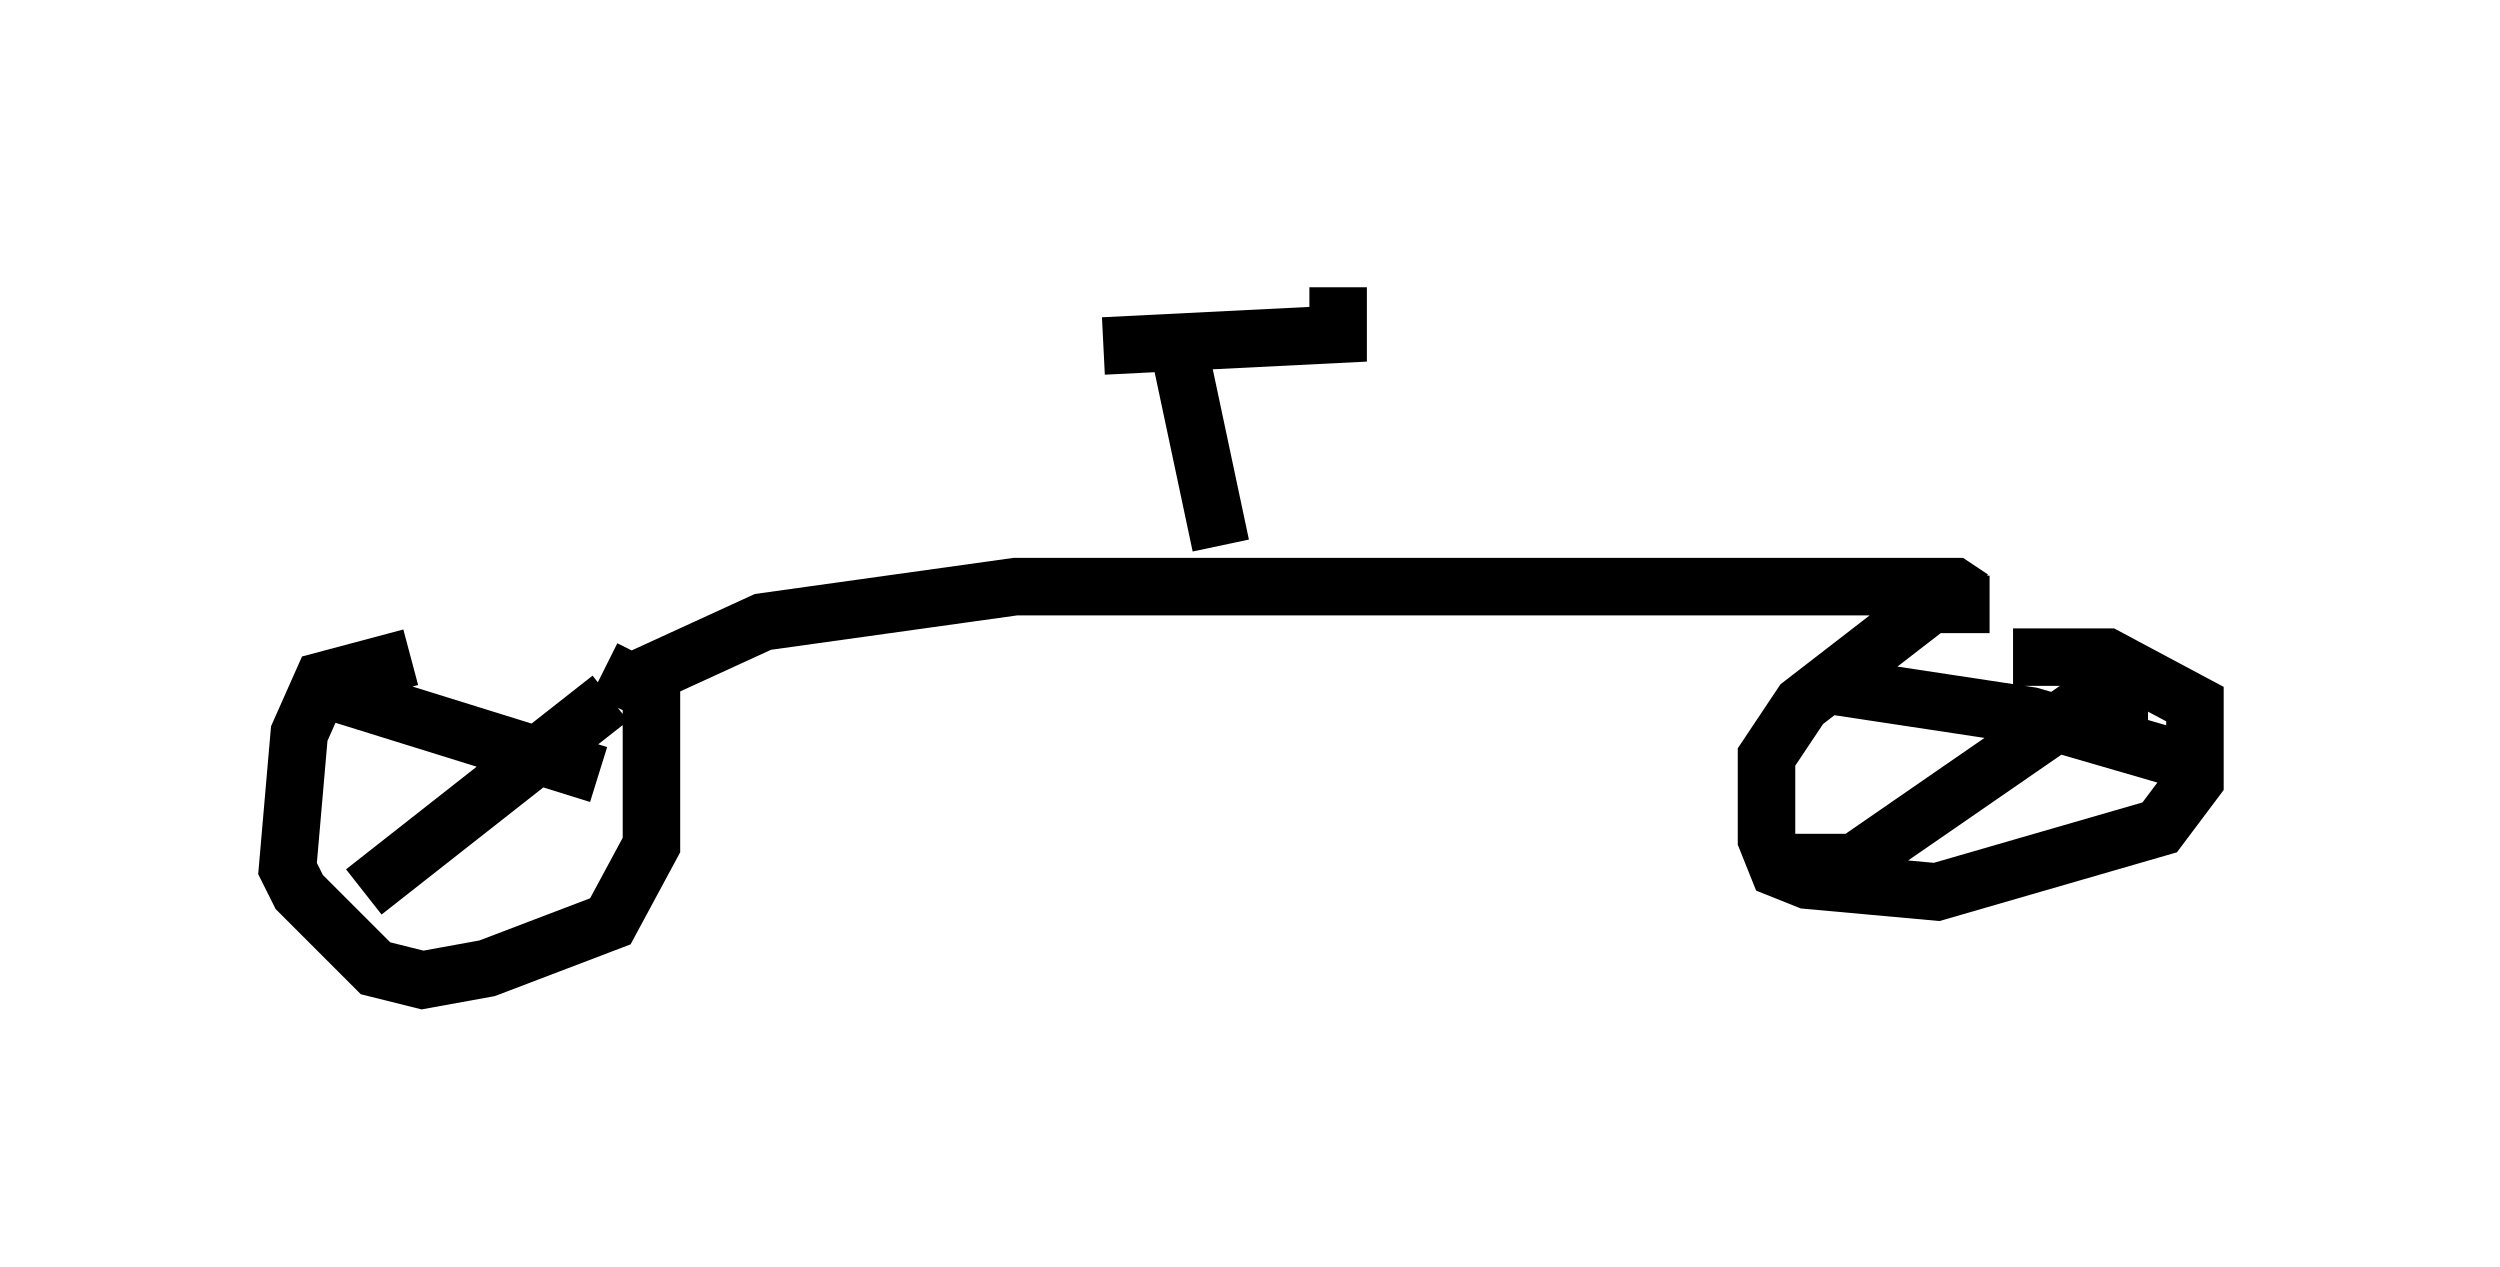 <?xml version="1.0" encoding="utf-8" ?>
<svg baseProfile="full" height="22.046" version="1.1" width="43.484" xmlns="http://www.w3.org/2000/svg" xmlns:ev="http://www.w3.org/2001/xml-events" xmlns:xlink="http://www.w3.org/1999/xlink"><defs /><rect fill="white" height="22.046" width="43.484" x="0" y="0" /><path d="M10.513, 11.84 m-3.369, -0.408 l-1.531, 0.408 -0.408, 0.919 l-0.204, 2.348 0.204, 0.408 l1.327, 1.327 0.817, 0.204 l1.123, -0.204 2.144, -0.817 l0.715, -1.327 0.0, -2.654 l-0.817, -0.408 m24.092, -1.123 l-1.021, 0.0 -2.246, 1.735 l-0.613, 0.919 0.0, 1.429 l0.204, 0.51 0.51, 0.204 l2.246, 0.204 3.879, -1.123 l0.613, -0.817 0.0, -1.327 l-1.531, -0.817 -1.633, 0.0 m-29.196, 0.613 l4.594, 1.429 m0.204, -1.327 l-4.288, 3.369 m25.623, -3.573 l3.369, 0.51 3.165, 0.919 m-1.123, -1.327 l-0.817, 0.0 -4.288, 2.96 l-1.531, 0.0 m-19.906, -3.063 l2.45, -1.123 4.39, -0.613 l16.334, 0.0 0.306, 0.204 m-13.781, -4.288 l0.715, 3.369 m-2.042, -3.471 l4.083, -0.204 0.0, -0.817 " fill="none" stroke="black" stroke-width="1" /></svg>